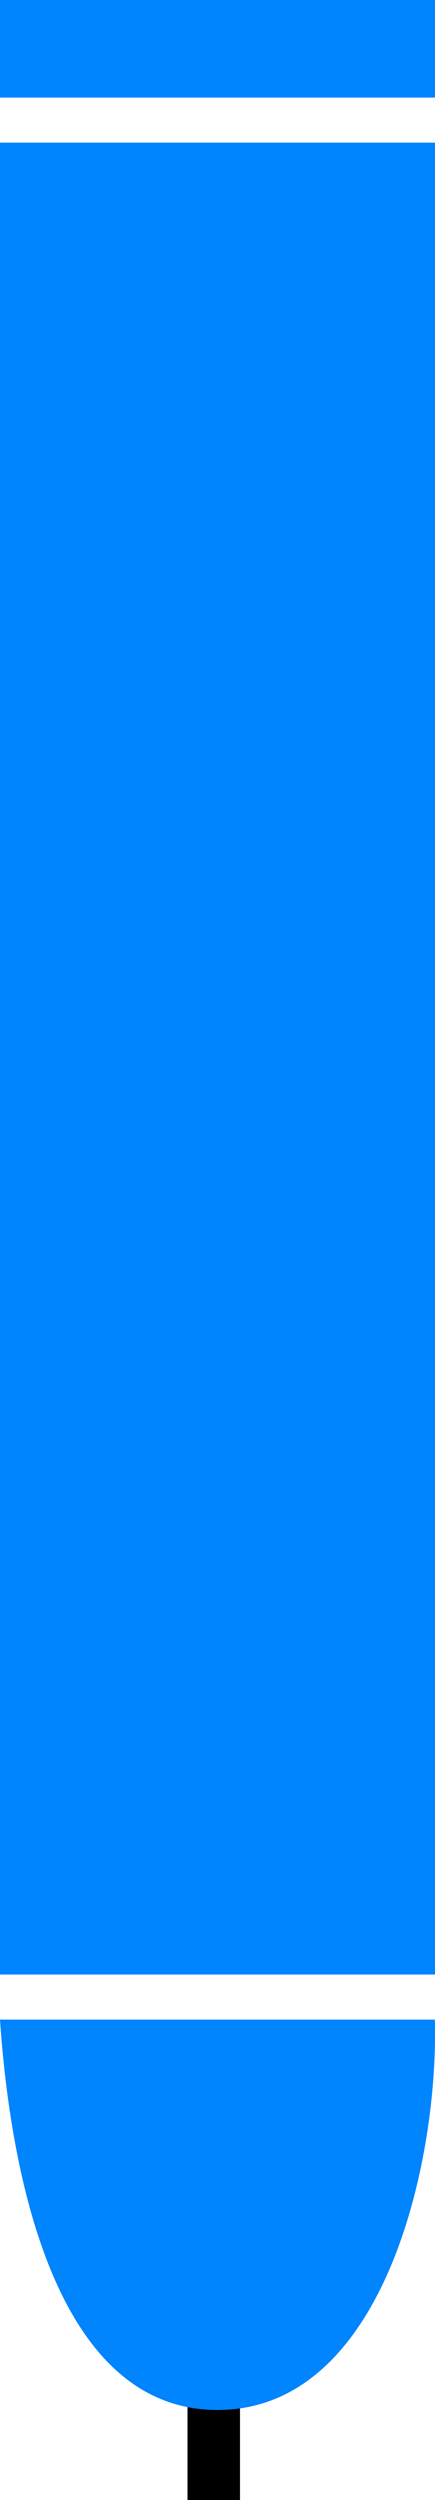 <svg width="58" height="333" viewBox="0 0 58 333" fill="none" xmlns="http://www.w3.org/2000/svg">
<g clip-path="url(#clip0_39_14)">
<rect x="25" y="316" width="7" height="17" fill="black"/>
<rect y="19" width="58" height="244" fill="#0185FF"/>
<path d="M57.977 269H0C1.253 287.515 6.668 321 29 321C51.332 321 58.514 287.515 57.977 269Z" fill="#0185FF"/>
<rect width="58" height="13" fill="#0185FF"/>
</g>
<defs>
<clipPath id="clip0_39_14">
<rect width="58" height="333" fill="white"/>
</clipPath>
</defs>
</svg>
